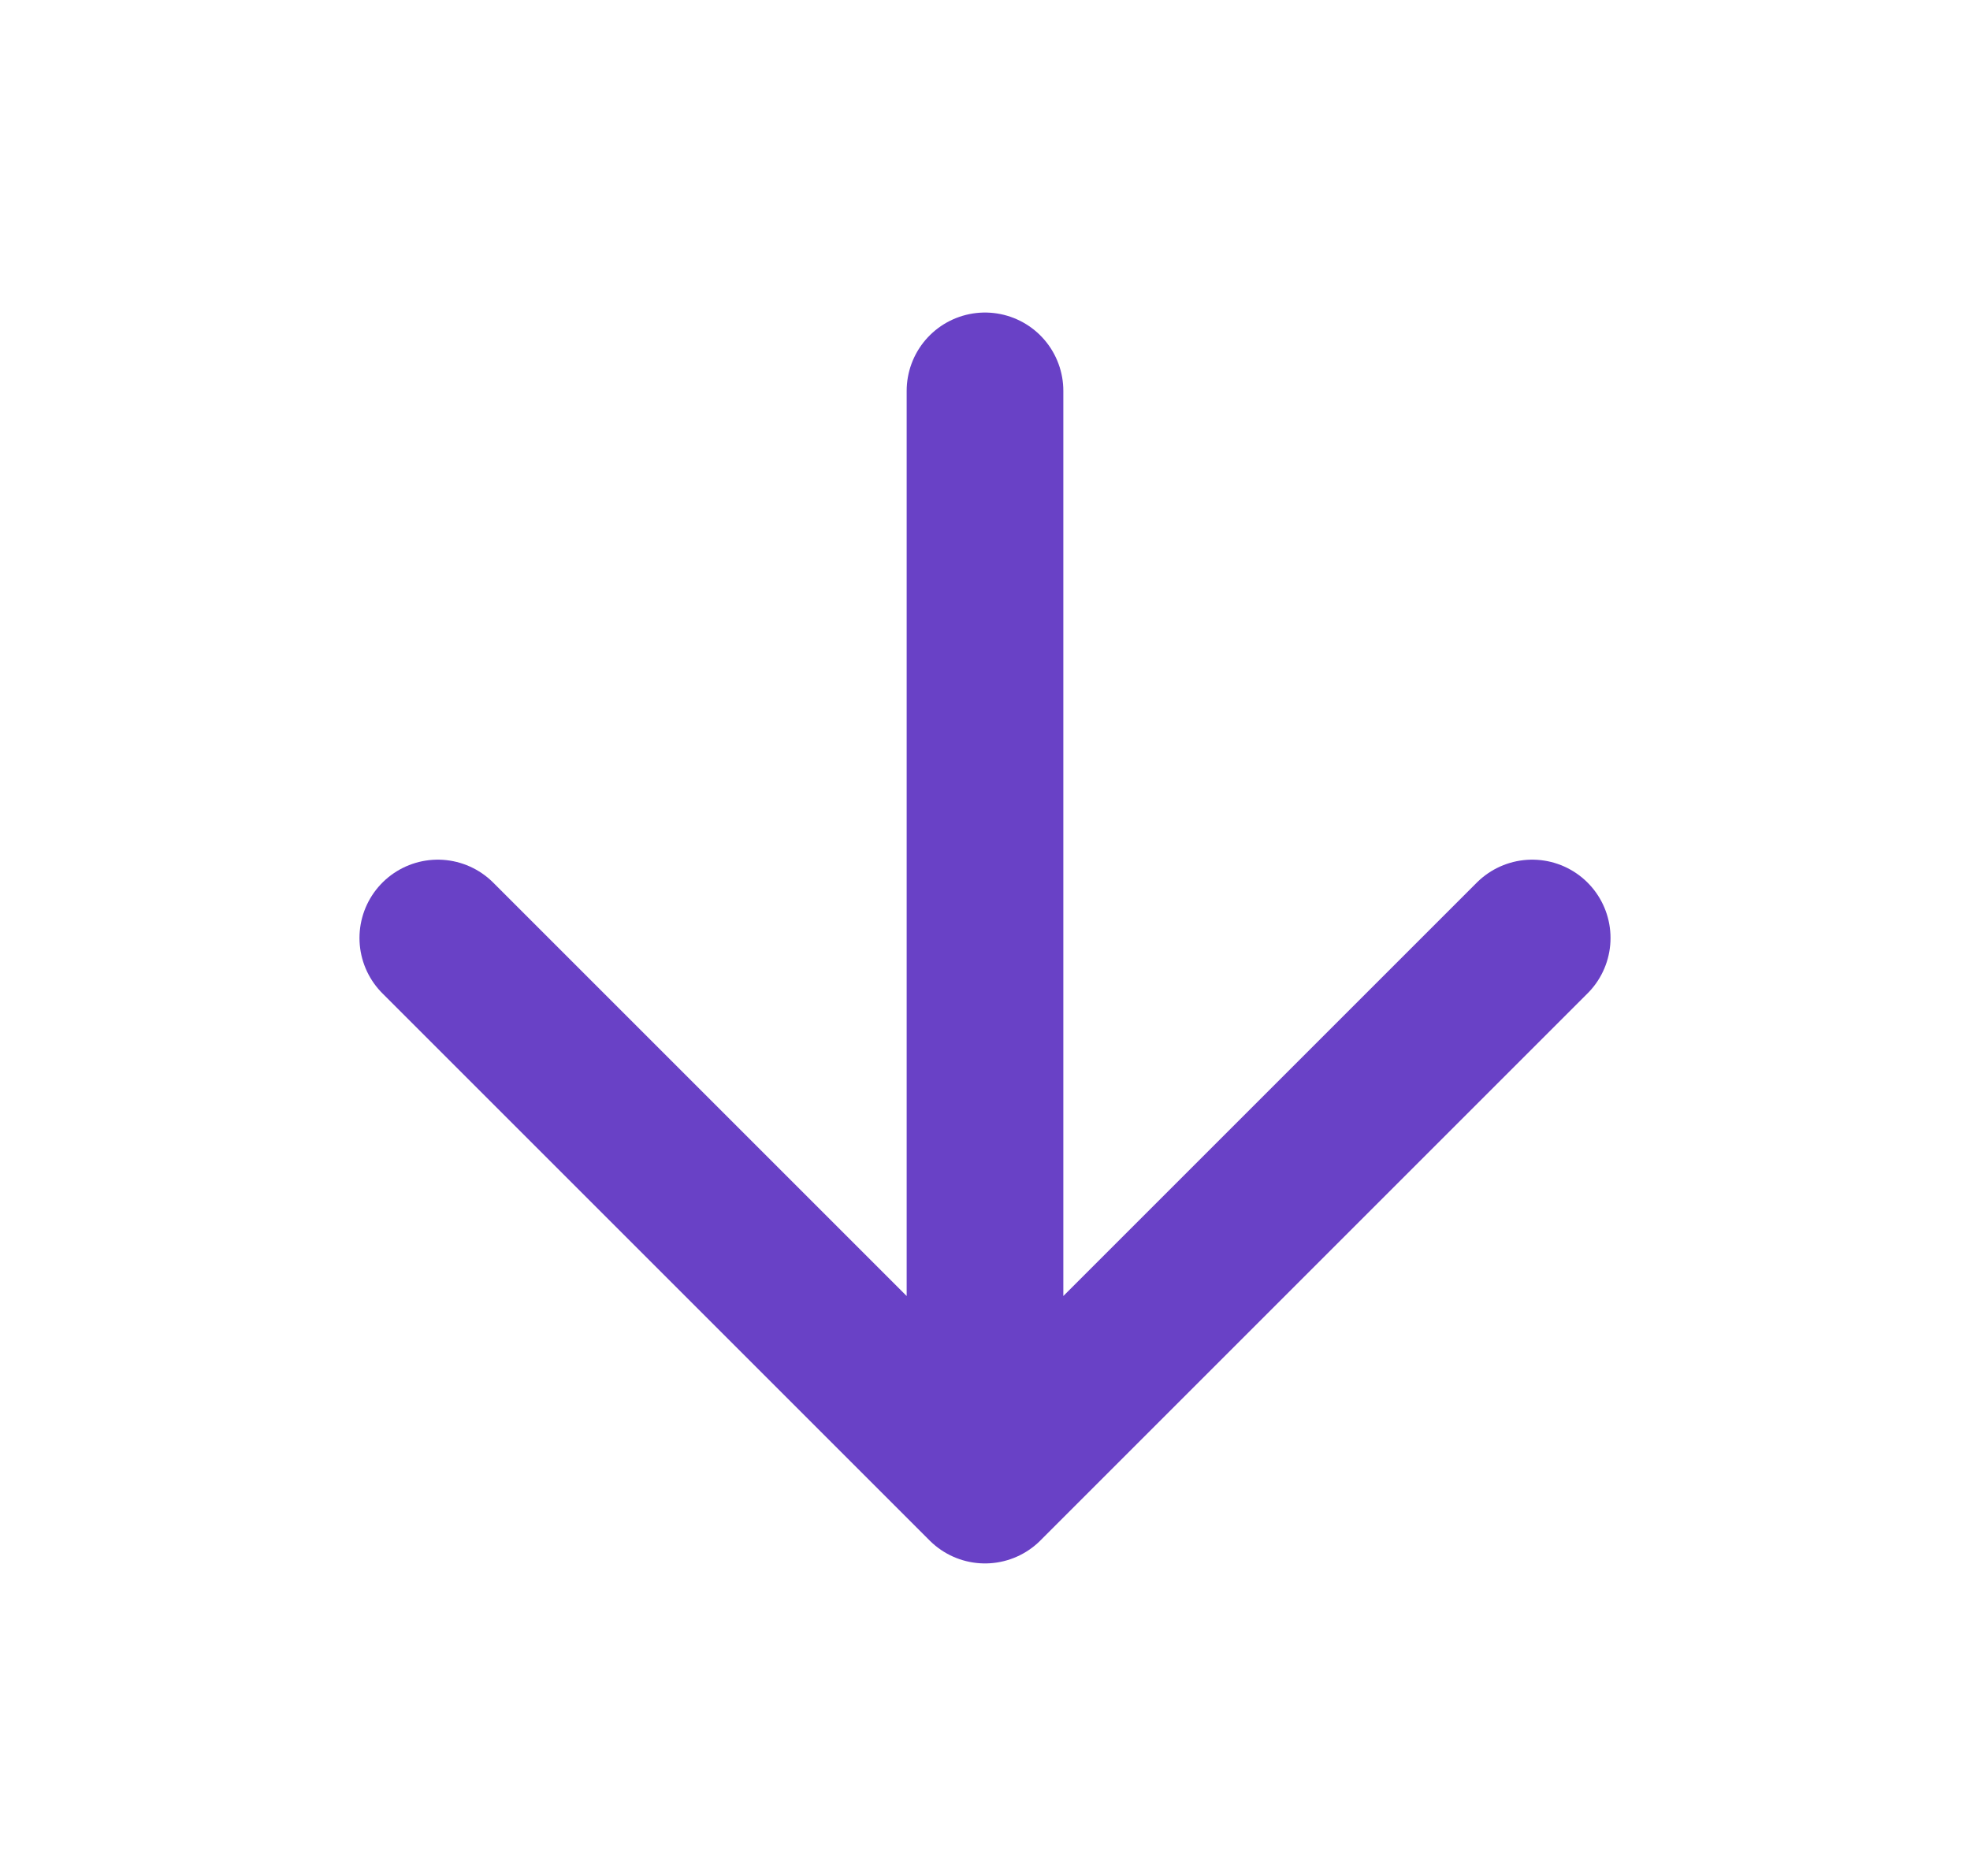 <svg width="21" height="20" viewBox="0 0 21 20" fill="none" xmlns="http://www.w3.org/2000/svg">
<path d="M10.5 4.167V15.833M10.5 15.833L16.333 10M10.5 15.833L4.667 10" stroke="#6941C6" stroke-width="1.67" stroke-linecap="round" stroke-linejoin="round"/>
</svg>
